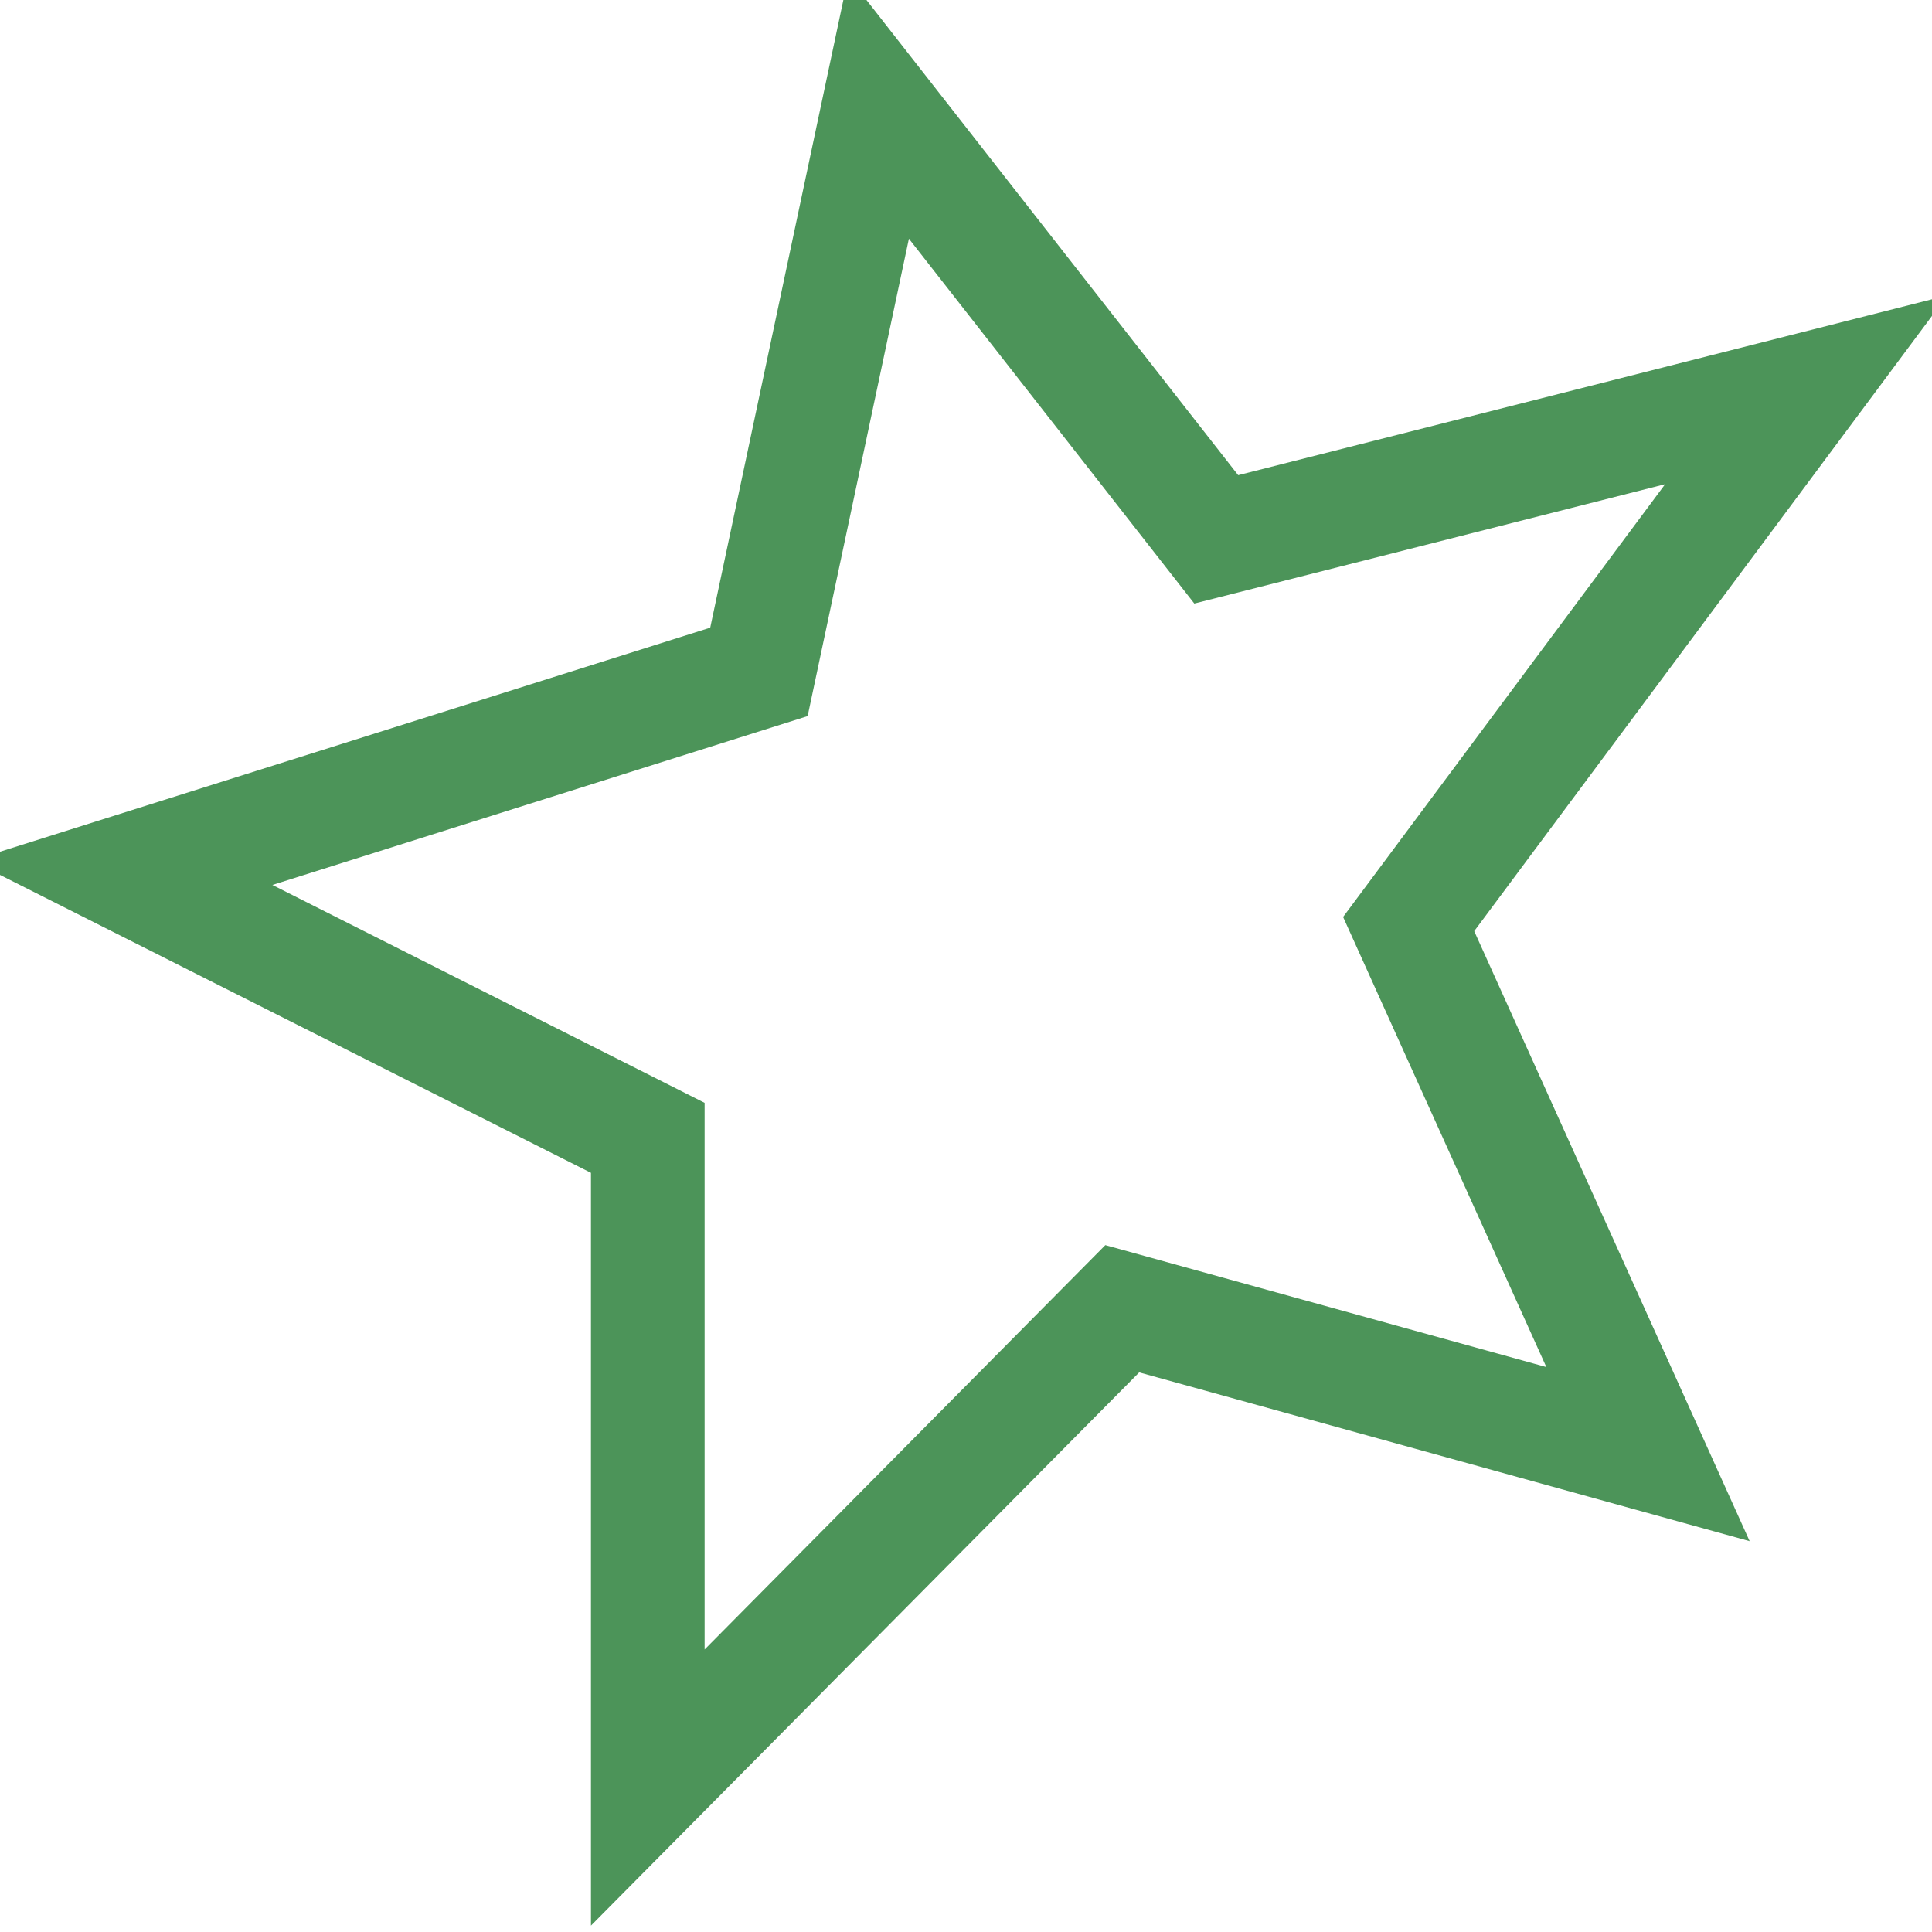 <svg width="17" height="17" viewBox="0 0 17 17" fill="none" xmlns="http://www.w3.org/2000/svg">
<path d="M6.678 5.912L7.731 0.948L10.702 4.746L15.893 3.43L12.395 8.131L14.501 12.795L9.875 11.516L5.7 15.729V10.012L1.074 7.68L6.678 5.912Z" stroke="#4C9459" strokeWidth="1.5" strokeLinejoin="round"/>
</svg>

